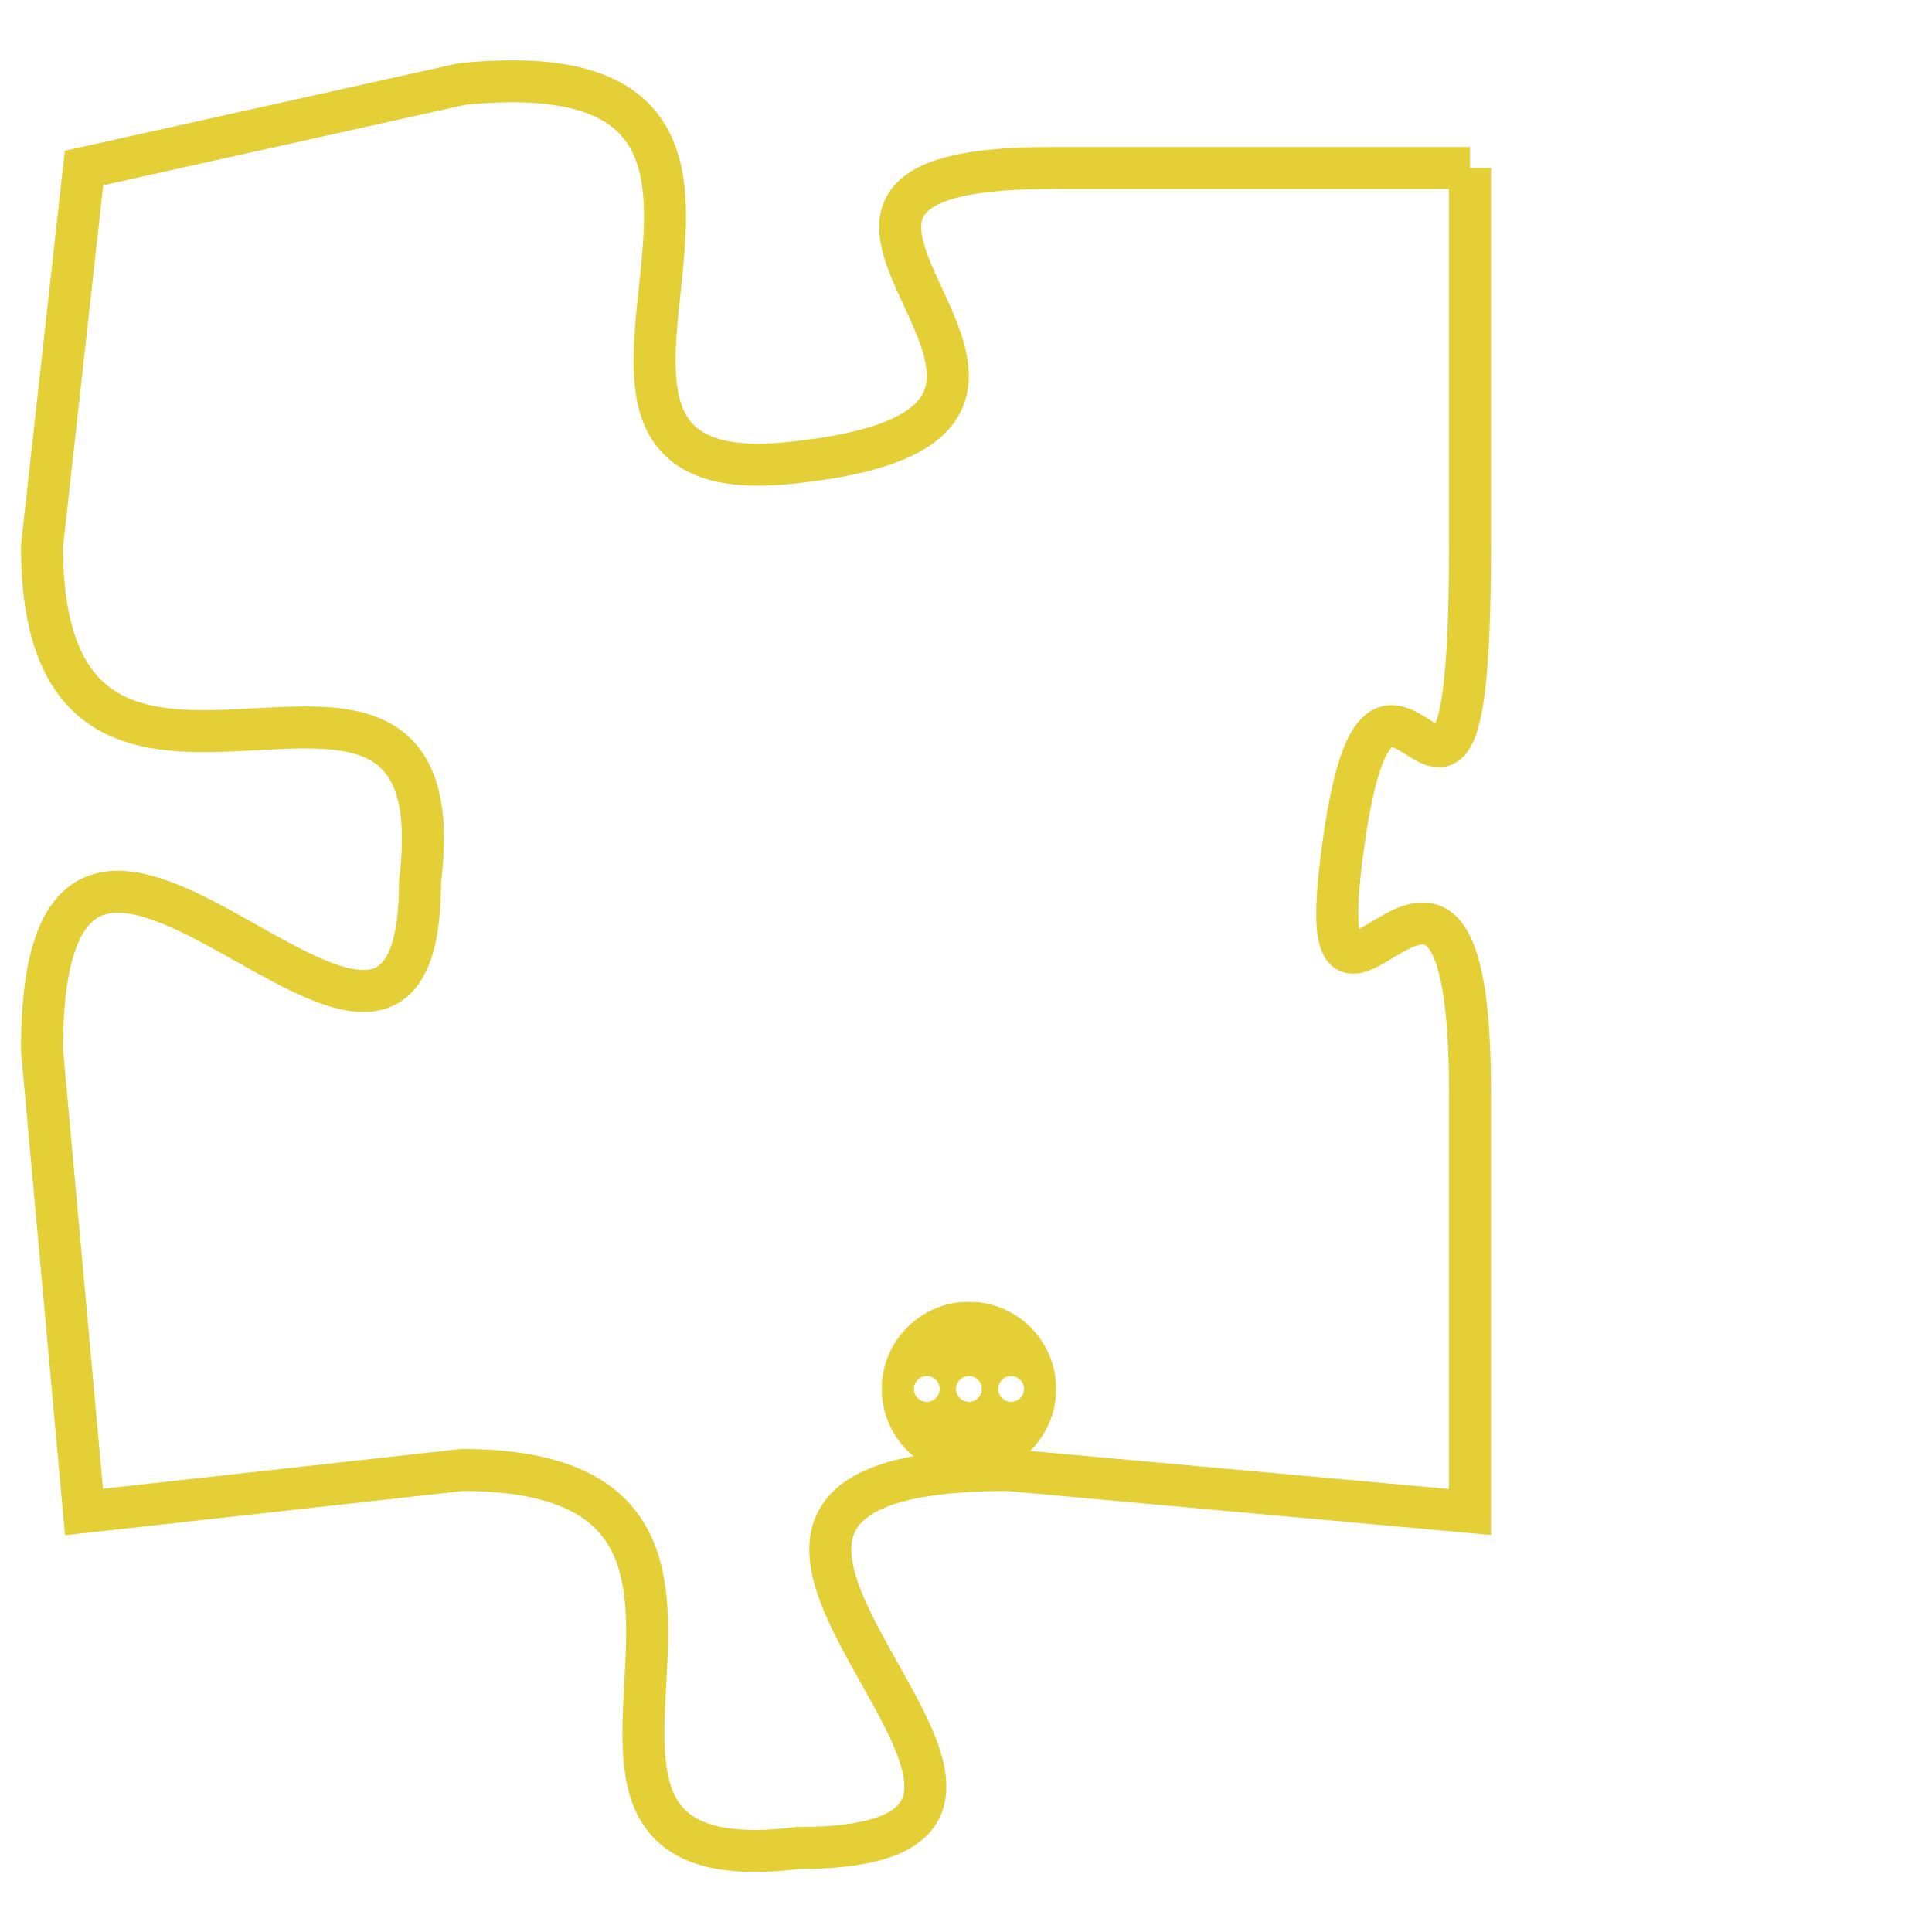 <svg version="1.1" xmlns="http://www.w3.org/2000/svg" xmlns:xlink="http://www.w3.org/1999/xlink" fill="transparent" x="0" y="0" width="350" height="350" preserveAspectRatio="xMinYMin slice"><style type="text/css">.links{fill:transparent;stroke: #E4CF37;}.links:hover{fill:#63D272; opacity:0.4;}</style><defs><g id="allt"><path id="t7003" d="M3762,1696 L3752,1696 C3743,1696 3755,1702 3746,1703 C3738,1704 3748,1693 3738,1694 L3729,1696 3729,1696 L3728,1705 C3728,1714 3738,1705 3737,1713 C3737,1721 3728,1707 3728,1717 L3729,1728 3729,1728 L3738,1727 C3747,1727 3738,1737 3746,1736 C3755,1736 3740,1727 3751,1727 L3762,1728 3762,1728 L3762,1718 C3762,1709 3758,1719 3759,1712 C3760,1705 3762,1715 3762,1705 L3762,1696"/></g><clipPath id="c" clipRule="evenodd" fill="transparent"><use href="#t7003"/></clipPath></defs><svg viewBox="3727 1692 36 46" preserveAspectRatio="xMinYMin meet"><svg width="4380" height="2430"><g><image crossorigin="anonymous" x="0" y="0" href="https://nftpuzzle.license-token.com/assets/completepuzzle.svg" width="100%" height="100%" /><g class="links"><use href="#t7003"/></g></g></svg><svg x="3748" y="1723" height="9%" width="9%" viewBox="0 0 330 330"><g><a xlink:href="https://nftpuzzle.license-token.com/" class="links"><title>See the most innovative NFT based token software licensing project</title><path fill="#E4CF37" id="more" d="M165,0C74.019,0,0,74.019,0,165s74.019,165,165,165s165-74.019,165-165S255.981,0,165,0z M85,190 c-13.785,0-25-11.215-25-25s11.215-25,25-25s25,11.215,25,25S98.785,190,85,190z M165,190c-13.785,0-25-11.215-25-25 s11.215-25,25-25s25,11.215,25,25S178.785,190,165,190z M245,190c-13.785,0-25-11.215-25-25s11.215-25,25-25 c13.785,0,25,11.215,25,25S258.785,190,245,190z"></path></a></g></svg></svg></svg>